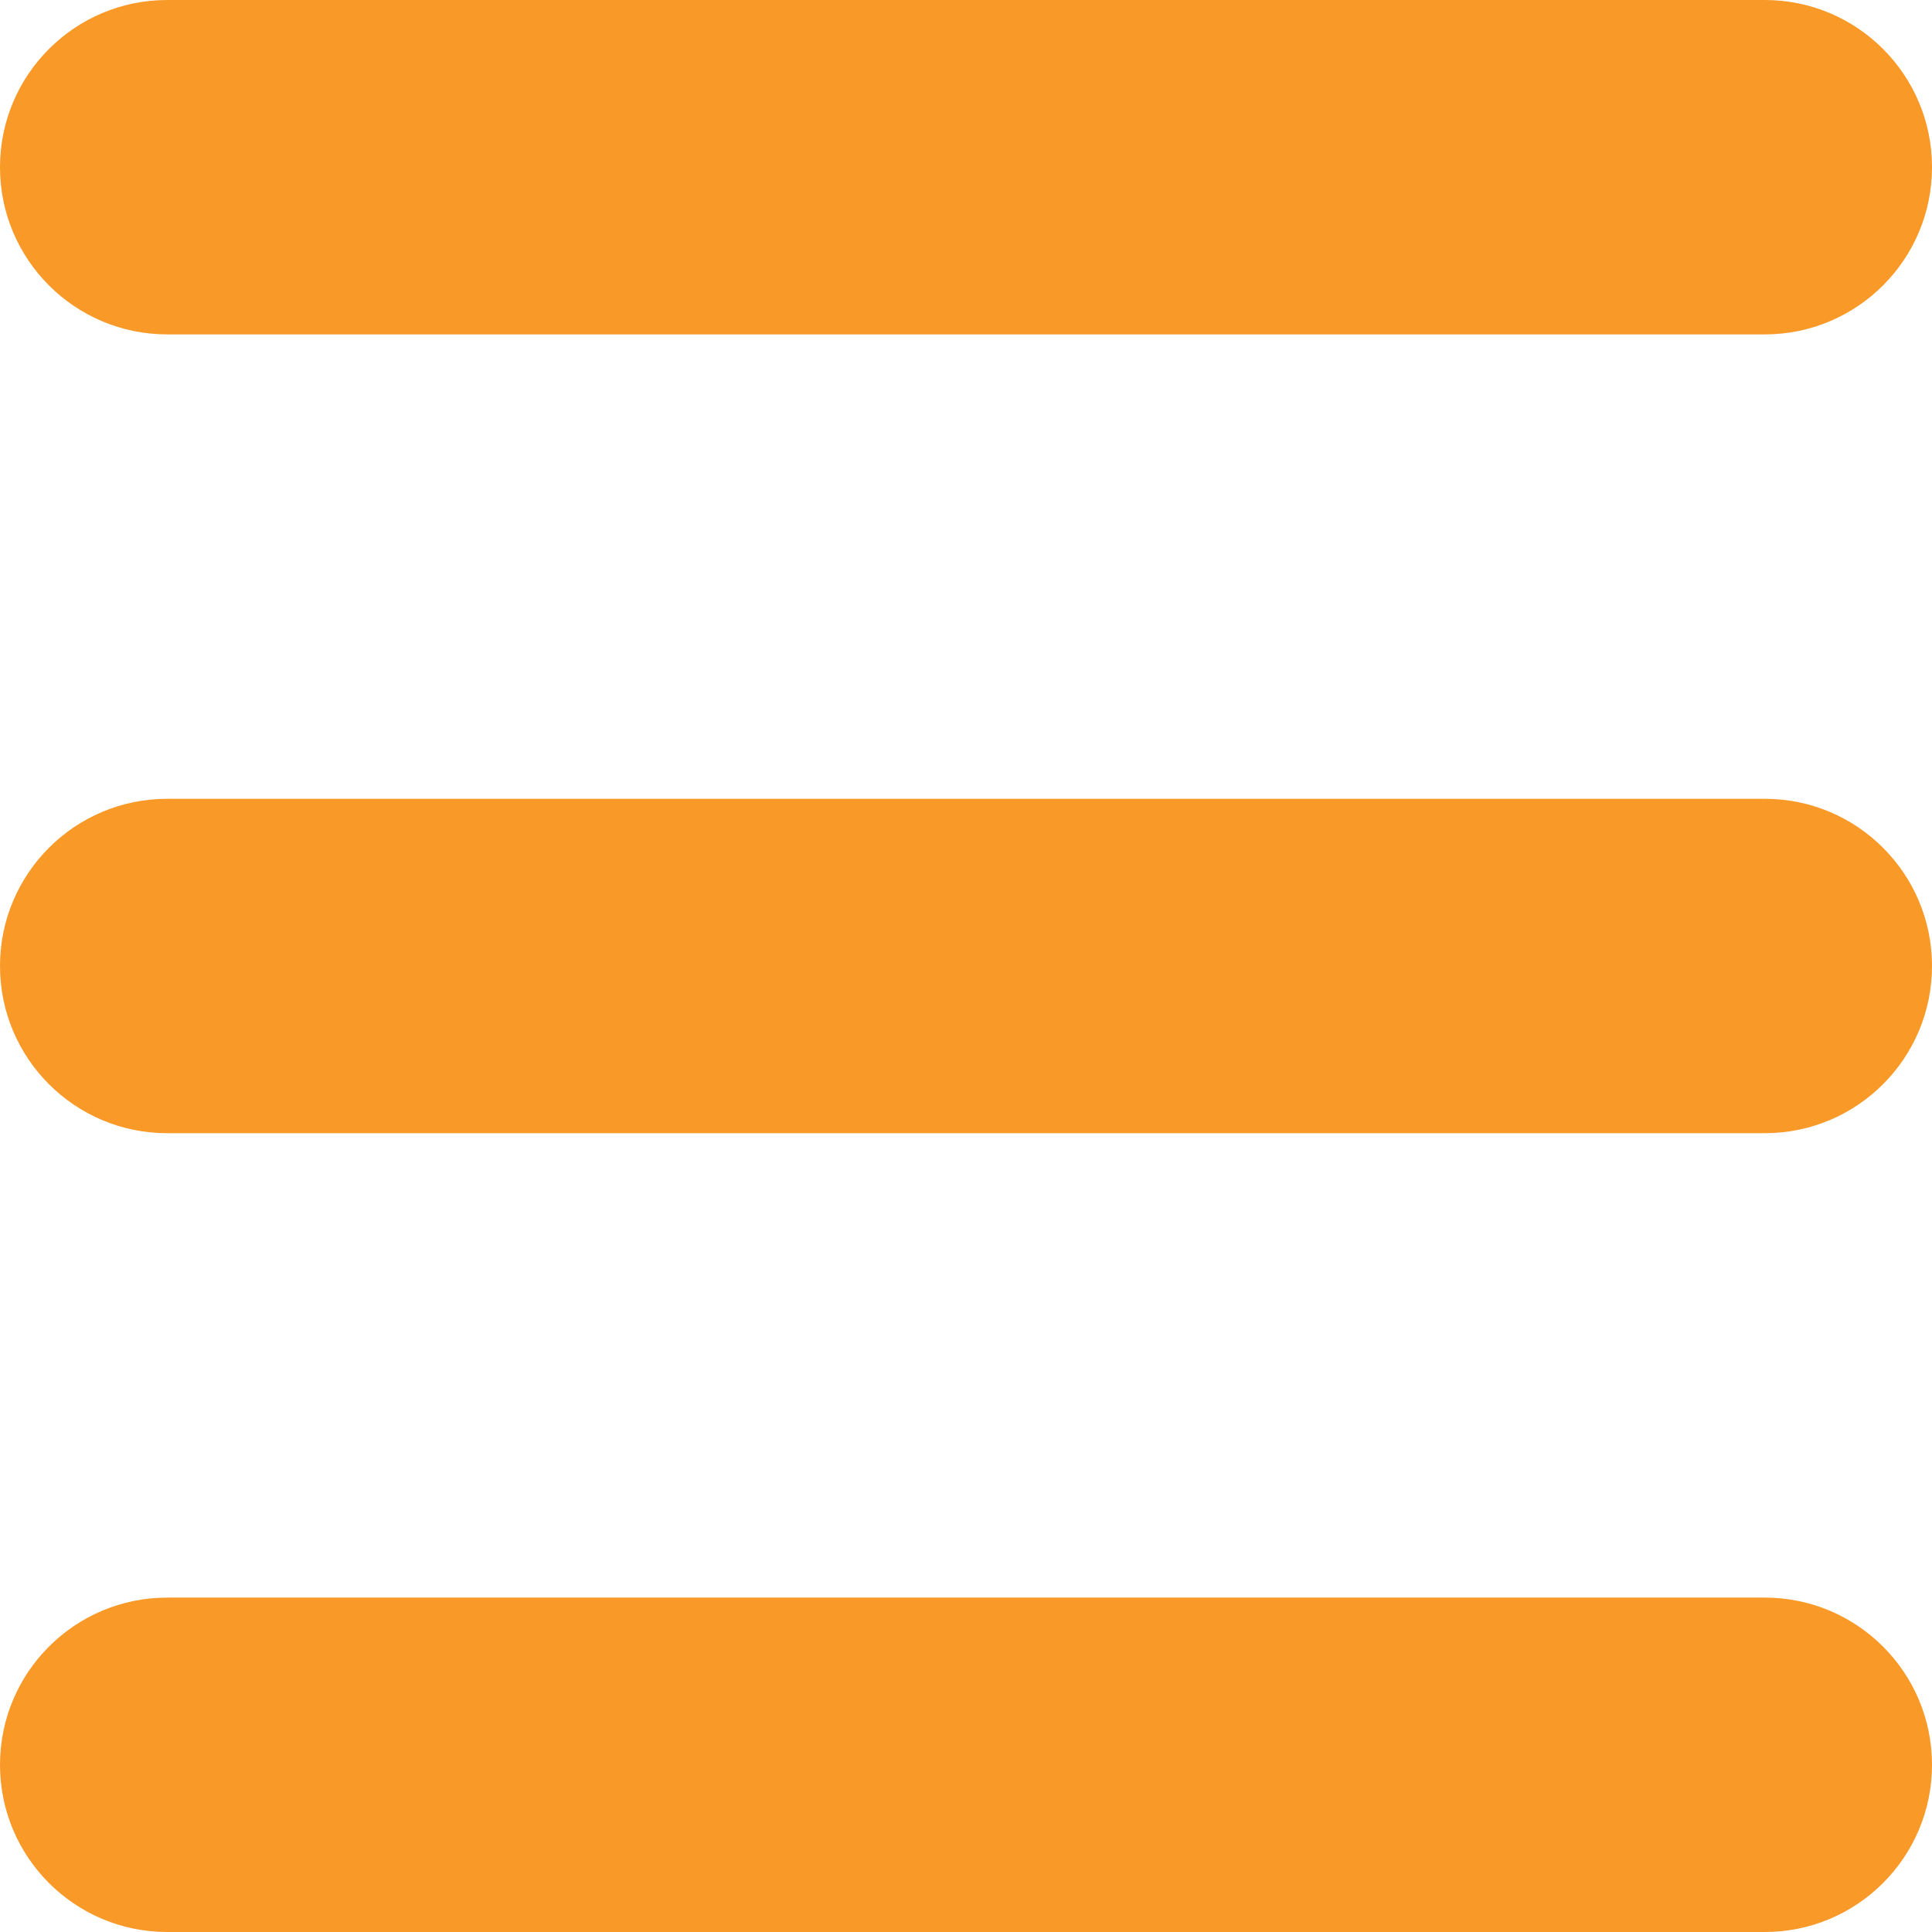 <?xml version="1.0" encoding="utf-8"?>
<!-- Generator: Adobe Illustrator 17.0.0, SVG Export Plug-In . SVG Version: 6.00 Build 0)  -->
<!DOCTYPE svg PUBLIC "-//W3C//DTD SVG 1.1//EN" "http://www.w3.org/Graphics/SVG/1.1/DTD/svg11.dtd">
<svg version="1.1" id="Capa_1" xmlns="http://www.w3.org/2000/svg" xmlns:xlink="http://www.w3.org/1999/xlink" x="0px" y="0px"
	 width="200px" height="200px" viewBox="3052.244 1786.73 200 200" enable-background="new 3052.244 1786.73 200 200"
	 xml:space="preserve">
<path fill="#F99927" d="M3252.244,1804.038c0,9.559-7.749,17.308-17.308,17.308h-165.384c-9.559,0-17.308-7.749-17.308-17.308l0,0
	c0-9.559,7.749-17.308,17.308-17.308h165.384C3244.495,1786.73,3252.244,1794.479,3252.244,1804.038L3252.244,1804.038z"/>
<path fill="#F99927" d="M3252.244,1969.422c0,9.559-7.749,17.308-17.308,17.308h-165.384c-9.559,0-17.308-7.749-17.308-17.308l0,0
	c0-9.559,7.749-17.308,17.308-17.308h165.384C3244.495,1952.115,3252.244,1959.864,3252.244,1969.422L3252.244,1969.422z"/>
<path fill="#F99927" d="M3252.244,1886.73c0,9.559-7.749,17.308-17.308,17.308h-165.384c-9.559,0-17.308-7.749-17.308-17.308l0,0
	c0-9.559,7.749-17.308,17.308-17.308h165.384C3244.495,1869.422,3252.244,1877.171,3252.244,1886.73L3252.244,1886.73z"/>
</svg>
